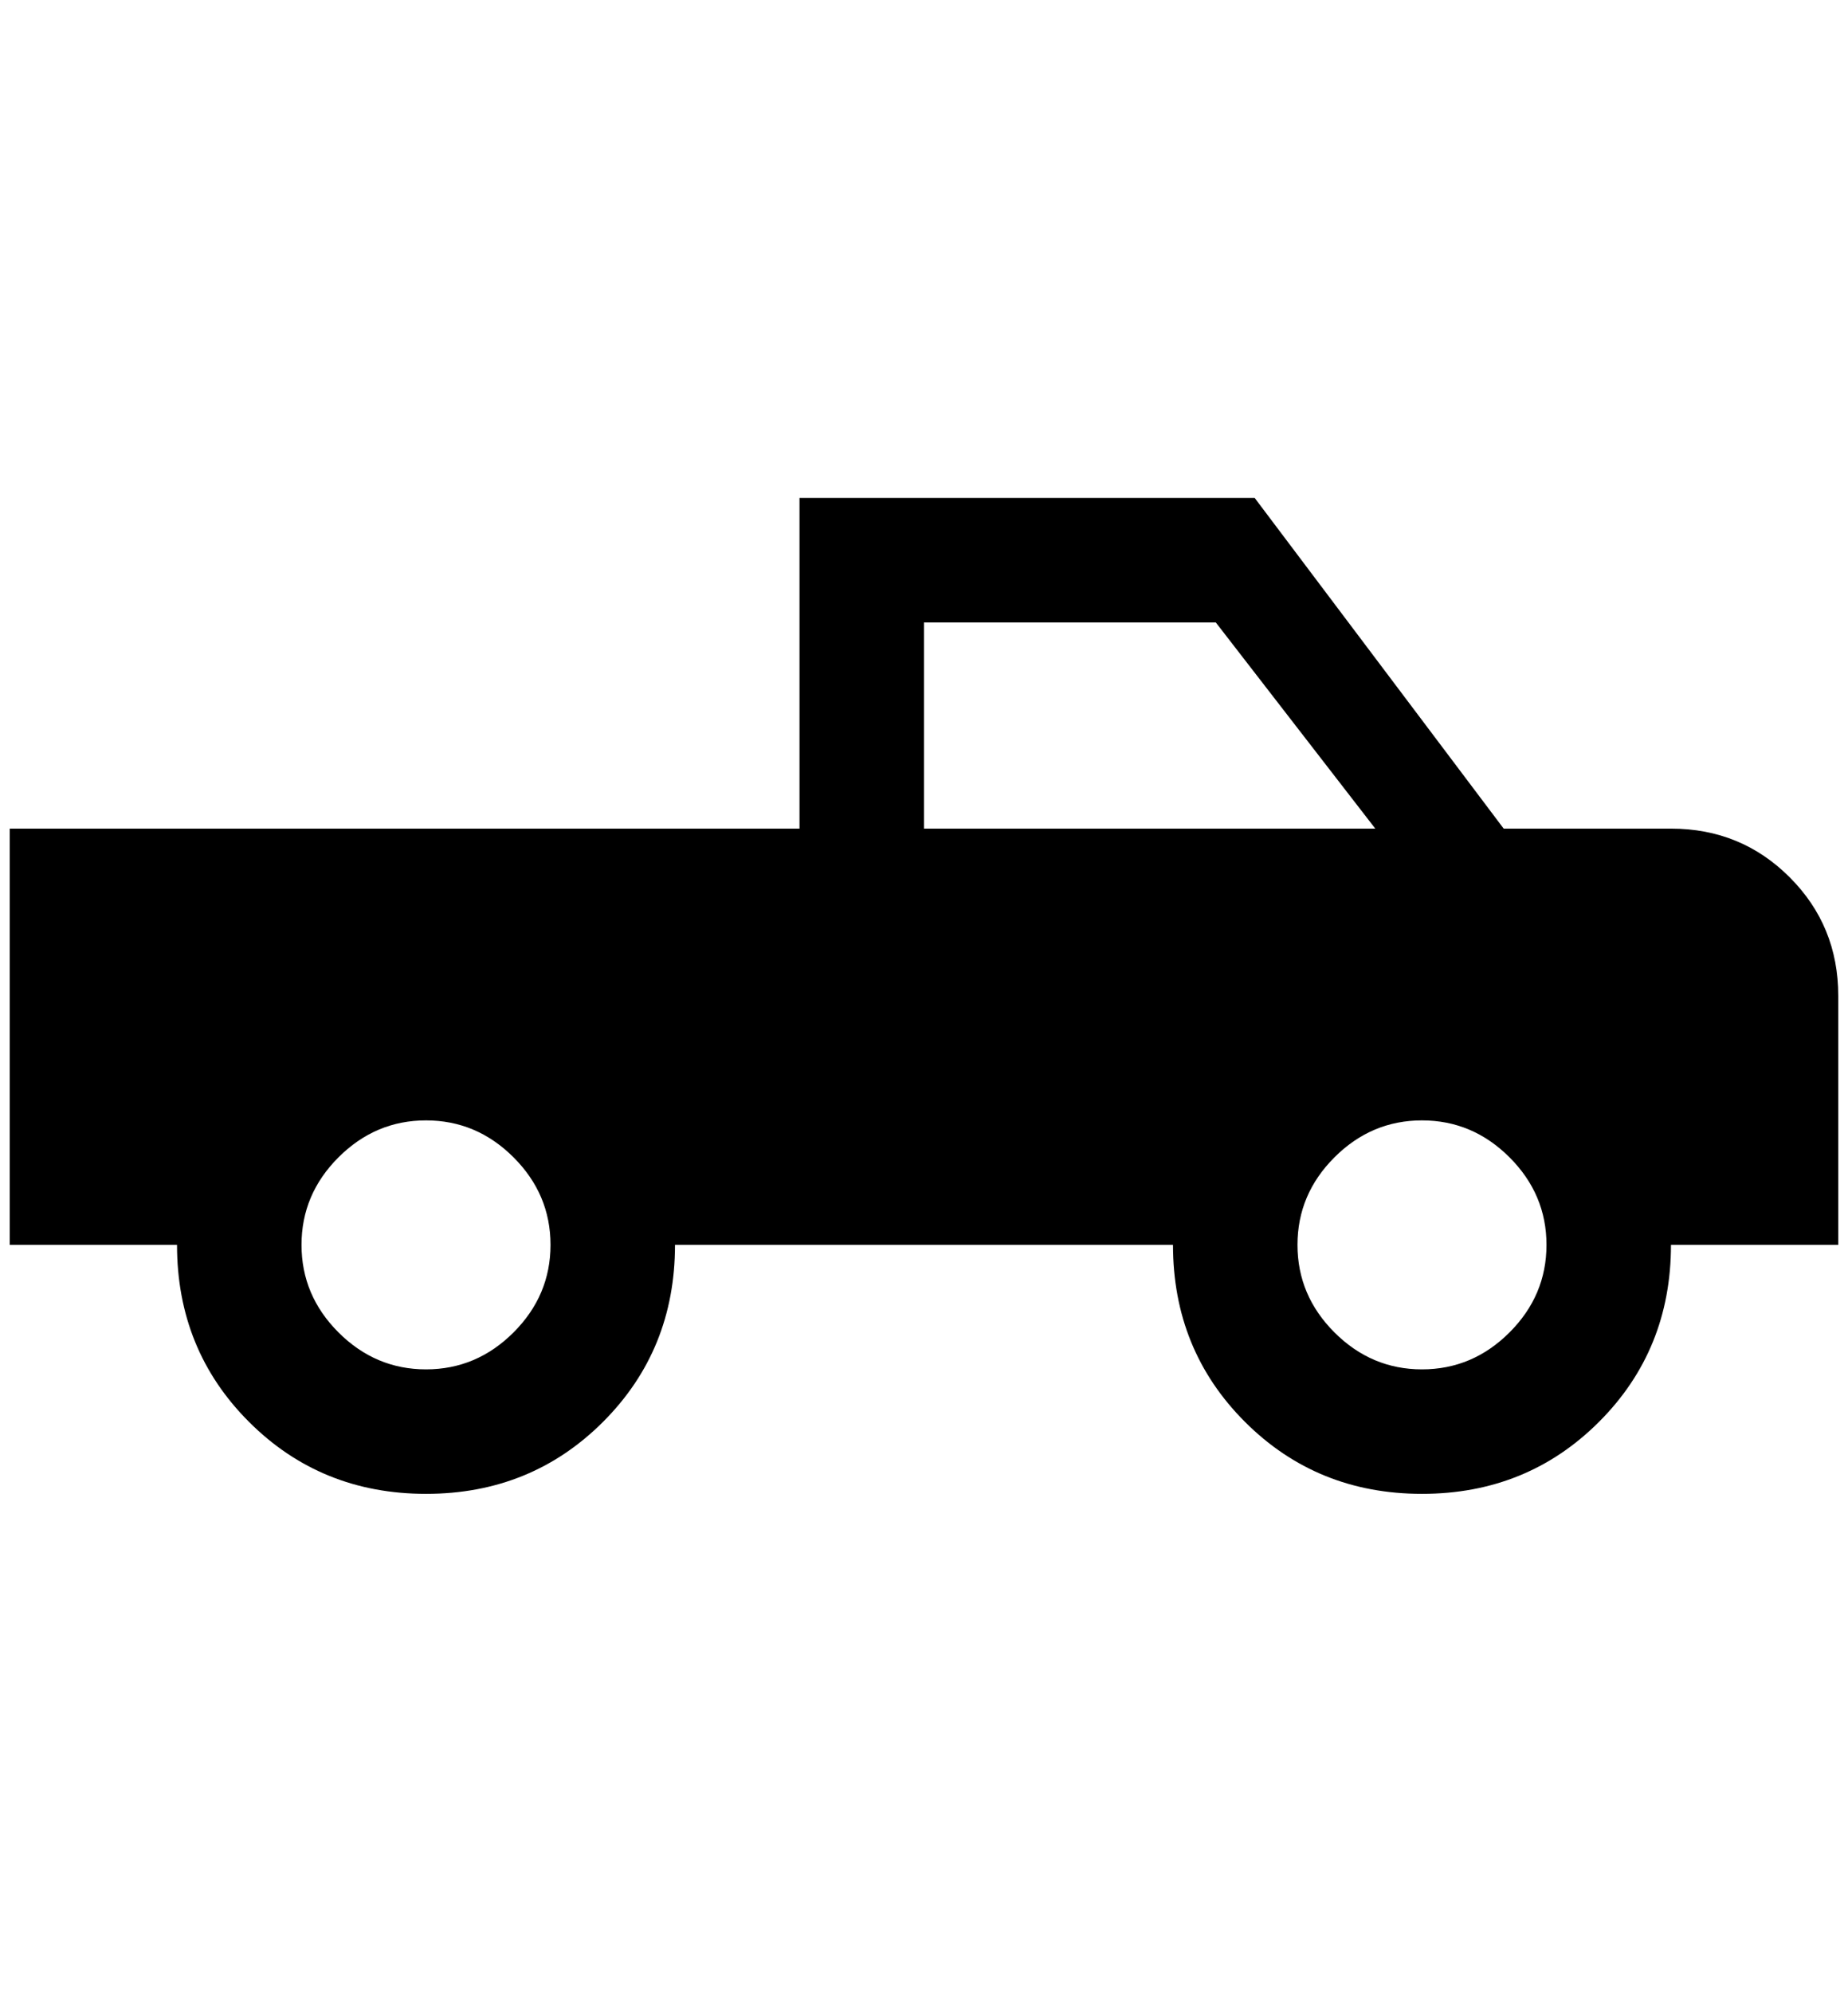 <?xml version="1.0" standalone="no"?>
<!DOCTYPE svg PUBLIC "-//W3C//DTD SVG 1.1//EN" "http://www.w3.org/Graphics/SVG/1.1/DTD/svg11.dtd" >
<svg xmlns="http://www.w3.org/2000/svg" xmlns:xlink="http://www.w3.org/1999/xlink" version="1.1" viewBox="-10 0 1900 2048">
   <path fill="currentColor"
d="M1280 512h-468v340h-812v428h172q0 108 74 182t182 74t182 -74t74 -182h512q0 108 74 182t182 74t182 -74t74 -182h172v-256q0 -72 -50 -122t-122 -50h-172zM940 640h300l164 212h-464v-212zM428 1152q52 0 90 38t38 90t-38 90t-90 38t-90 -38t-38 -90t38 -90t90 -38z
M1452 1152q52 0 90 38t38 90t-38 90t-90 38t-90 -38t-38 -90t38 -90t90 -38z" />
</svg>
